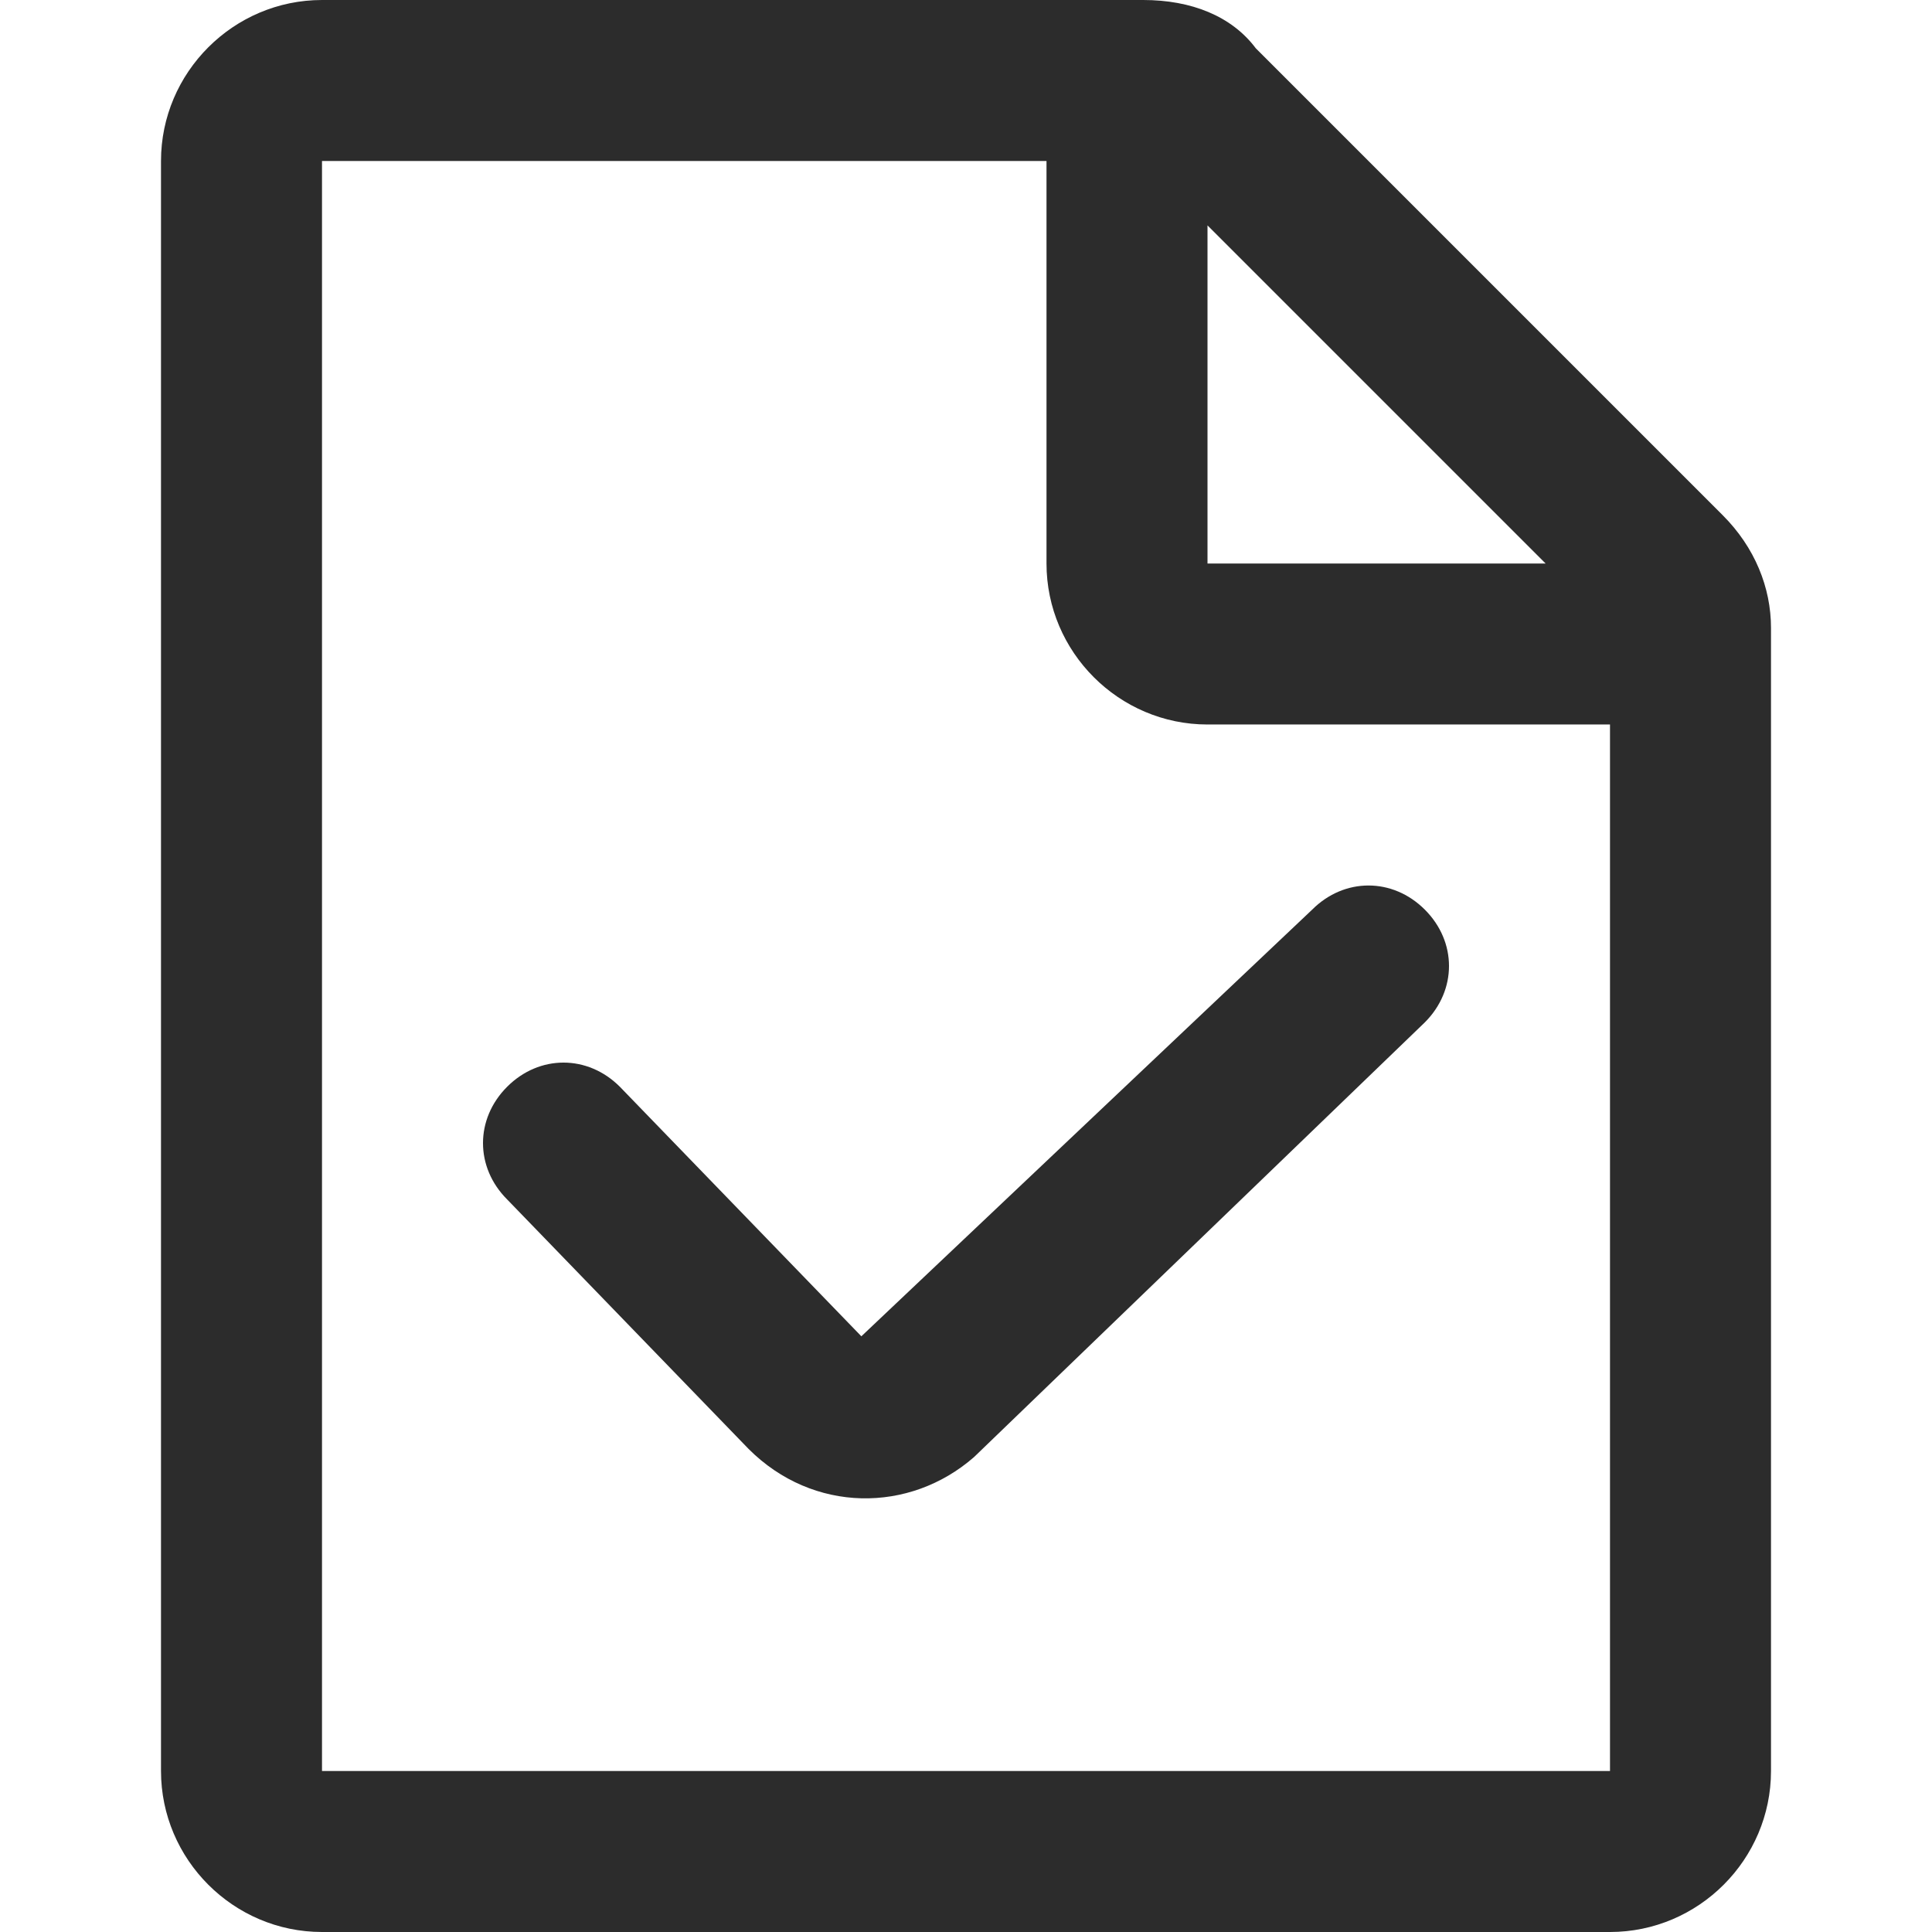 <?xml version="1.0" standalone="no"?><!DOCTYPE svg PUBLIC "-//W3C//DTD SVG 1.1//EN" "http://www.w3.org/Graphics/SVG/1.1/DTD/svg11.dtd"><svg class="icon" width="200px" height="200.00px" viewBox="0 0 1024 1024" version="1.1" xmlns="http://www.w3.org/2000/svg"><path fill="#2c2c2c" d="M755.2 541.867c17.067-17.067 17.067-42.667 0-59.733-17.067-17.067-42.667-17.067-59.733 0l-238.933 226.133-128-132.267c-17.067-17.067-42.667-17.067-59.733 0-17.067 17.067-17.067 42.667 0 59.733l128 132.267c34.133 34.133 85.333 34.133 119.467 4.267l238.933-230.4z"  /><path fill="#2c2c2c" d="M913.067 273.067L665.6 25.6c-12.8-17.067-34.133-25.6-59.733-25.6H170.667C123.733 0 85.333 38.4 85.333 85.333v853.333c0 46.933 38.4 85.333 85.333 85.333h682.667c46.933 0 85.333-38.4 85.333-85.333V332.8c0-21.333-8.533-42.667-25.6-59.733zM640 119.467L819.2 298.667H640V119.467zM853.333 938.667H170.667V85.333h384v213.333c0 46.933 38.4 85.333 85.333 85.333h213.333v554.667z"  /></svg>